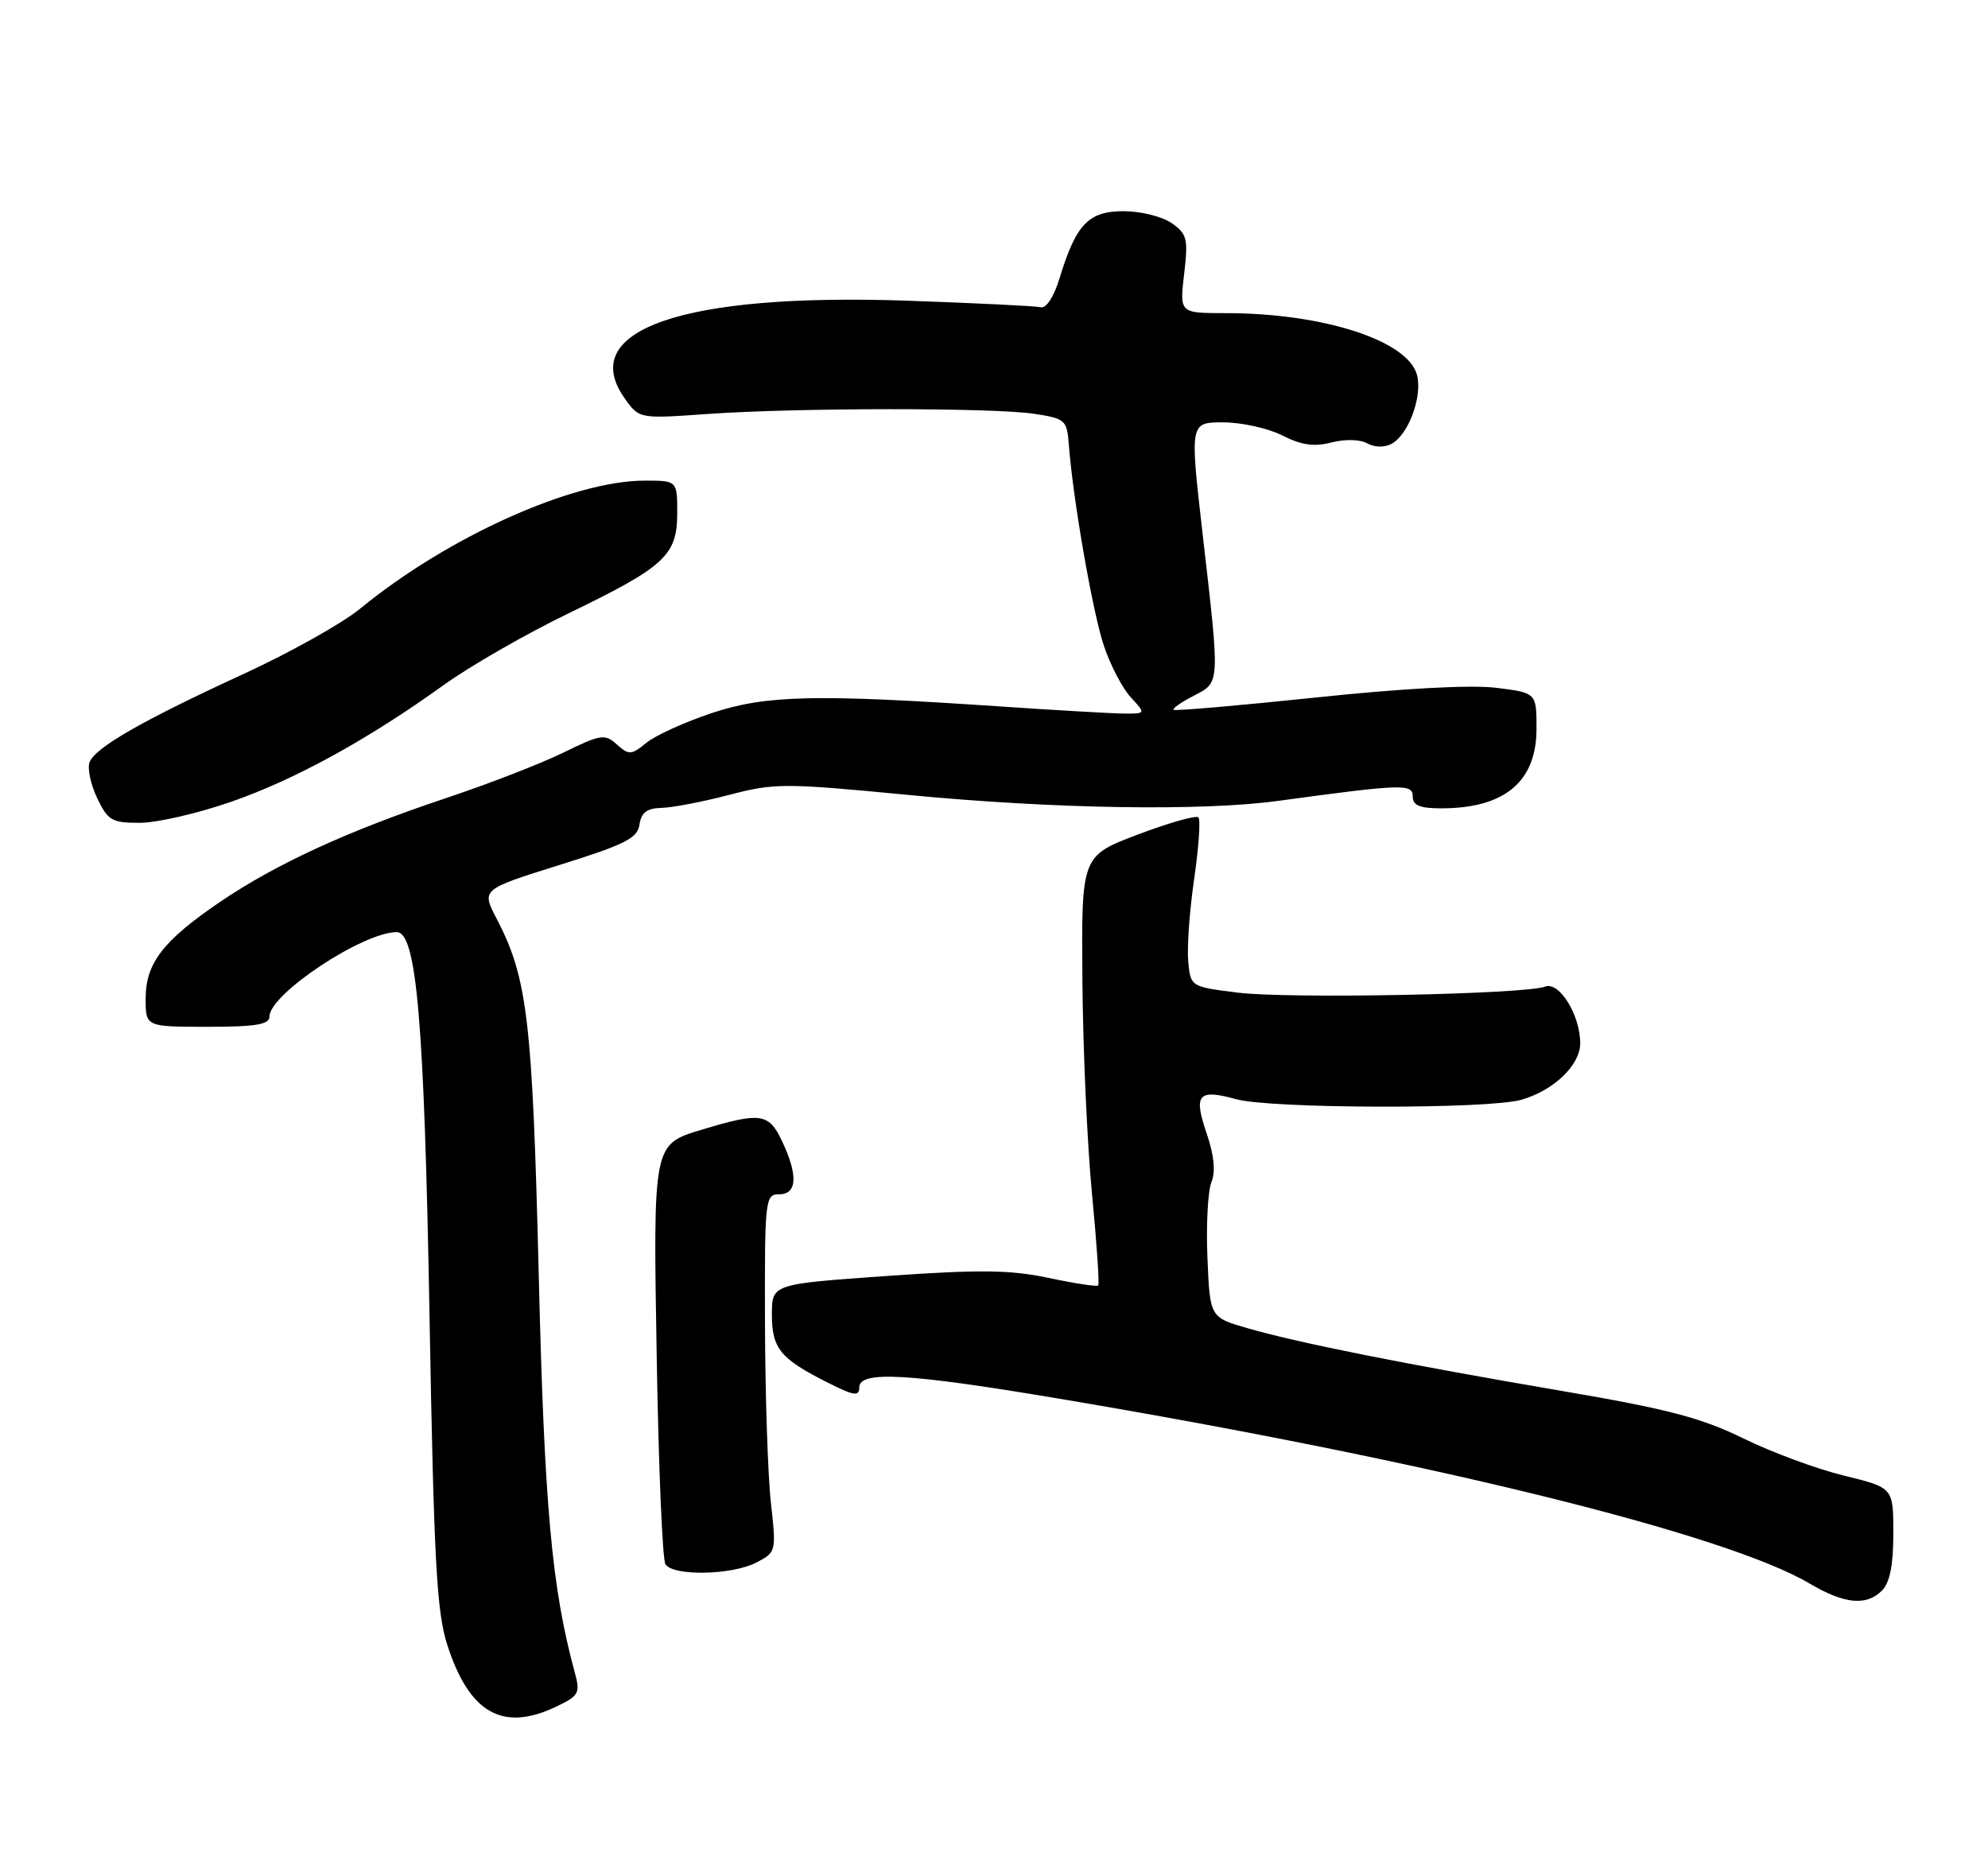 <?xml version="1.0" encoding="UTF-8" standalone="no"?>
<!DOCTYPE svg PUBLIC "-//W3C//DTD SVG 1.1//EN" "http://www.w3.org/Graphics/SVG/1.1/DTD/svg11.dtd" >
<svg xmlns="http://www.w3.org/2000/svg" xmlns:xlink="http://www.w3.org/1999/xlink" version="1.1" viewBox="0 0 273 256">
 <g >
 <path fill="currentColor"
d=" M 76.35 234.37 C 79.52 232.86 79.71 232.52 78.92 229.62 C 75.76 218.01 74.75 206.81 73.98 175.00 C 73.12 140.09 72.44 134.29 68.21 126.17 C 66.10 122.14 66.10 122.14 76.80 118.79 C 85.86 115.96 87.55 115.11 87.82 113.22 C 88.06 111.58 88.83 110.99 90.82 110.94 C 92.29 110.91 96.48 110.11 100.11 109.16 C 106.38 107.52 107.68 107.52 124.61 109.15 C 144.65 111.08 164.99 111.41 175.50 109.98 C 192.59 107.65 194.00 107.60 194.00 109.36 C 194.00 110.60 194.95 111.00 197.93 111.00 C 206.62 111.00 211.00 107.34 211.00 100.07 C 211.00 95.14 211.00 95.14 205.47 94.45 C 202.02 94.02 192.68 94.52 180.72 95.78 C 170.15 96.89 161.35 97.65 161.16 97.47 C 160.97 97.29 162.21 96.43 163.91 95.55 C 167.58 93.65 167.55 94.17 165.14 73.25 C 163.39 58.00 163.39 58.00 167.98 58.00 C 170.51 58.00 174.16 58.81 176.10 59.80 C 178.72 61.13 180.45 61.38 182.84 60.76 C 184.71 60.28 186.76 60.33 187.75 60.88 C 188.75 61.44 190.12 61.47 191.09 60.95 C 193.40 59.72 195.34 54.50 194.60 51.53 C 193.41 46.78 181.74 43.00 168.31 43.00 C 161.98 43.00 161.98 43.00 162.61 37.64 C 163.18 32.79 163.02 32.13 160.90 30.64 C 159.61 29.74 156.64 29.00 154.30 29.00 C 149.47 29.00 147.76 30.79 145.50 38.22 C 144.73 40.75 143.68 42.37 142.92 42.19 C 142.21 42.02 133.96 41.62 124.57 41.29 C 93.74 40.23 79.10 45.30 85.79 54.71 C 87.78 57.51 87.78 57.51 97.14 56.85 C 109.43 55.98 136.30 55.97 142.00 56.82 C 146.28 57.47 146.51 57.67 146.77 61.00 C 147.34 68.55 150.04 84.04 151.58 88.65 C 152.47 91.32 154.13 94.51 155.28 95.75 C 157.35 98.00 157.35 98.00 154.42 97.99 C 152.82 97.98 145.20 97.54 137.50 97.02 C 111.95 95.29 105.20 95.44 97.74 97.92 C 94.05 99.15 90.01 100.98 88.77 102.00 C 86.68 103.70 86.36 103.71 84.71 102.23 C 83.06 100.74 82.51 100.83 77.36 103.35 C 74.30 104.85 67.00 107.68 61.15 109.63 C 47.72 114.12 37.93 118.62 30.22 123.85 C 22.38 129.18 20.00 132.27 20.00 137.13 C 20.00 141.00 20.00 141.00 28.50 141.00 C 35.11 141.00 37.00 140.69 37.00 139.60 C 37.00 136.52 49.82 128.00 54.48 128.00 C 57.21 128.00 58.26 140.25 58.98 180.50 C 59.58 214.29 59.96 221.33 61.42 225.87 C 64.44 235.25 69.02 237.86 76.35 234.37 Z  M 258.43 218.43 C 259.52 217.33 260.00 214.95 260.00 210.57 C 260.00 204.29 260.00 204.29 253.25 202.64 C 249.54 201.74 243.31 199.44 239.40 197.52 C 233.62 194.69 229.01 193.48 214.40 190.99 C 192.85 187.31 178.31 184.41 171.32 182.39 C 166.15 180.90 166.15 180.90 165.81 172.70 C 165.62 168.19 165.87 163.53 166.36 162.33 C 166.95 160.88 166.73 158.65 165.69 155.60 C 163.87 150.27 164.54 149.50 169.74 150.94 C 174.49 152.26 204.38 152.33 208.92 151.02 C 213.36 149.75 217.00 146.26 217.00 143.28 C 217.00 139.38 214.13 134.74 212.19 135.48 C 209.42 136.54 177.00 137.18 170.00 136.31 C 163.50 135.50 163.50 135.50 163.17 132.02 C 162.99 130.10 163.36 124.99 163.99 120.67 C 164.62 116.34 164.88 112.55 164.57 112.24 C 164.26 111.92 160.51 112.99 156.25 114.60 C 148.50 117.54 148.50 117.54 148.64 134.64 C 148.71 144.05 149.31 157.25 149.96 163.97 C 150.61 170.70 150.99 176.34 150.81 176.52 C 150.63 176.71 147.56 176.24 143.99 175.48 C 138.72 174.37 134.55 174.32 121.75 175.22 C 106.00 176.33 106.00 176.33 106.00 180.51 C 106.00 185.19 107.15 186.59 113.75 189.90 C 117.28 191.68 118.00 191.78 118.00 190.52 C 118.00 188.20 124.66 188.57 145.35 192.05 C 196.24 200.60 237.00 210.64 248.52 217.46 C 253.27 220.27 256.29 220.56 258.43 218.43 Z  M 103.86 214.57 C 106.59 213.16 106.61 213.08 105.86 206.32 C 105.44 202.57 105.08 191.51 105.05 181.75 C 105.00 164.65 105.07 164.00 107.00 164.00 C 109.49 164.00 109.62 161.36 107.34 156.59 C 105.56 152.86 104.41 152.70 96.37 155.13 C 89.65 157.16 89.68 156.98 90.19 186.78 C 90.44 201.54 90.97 214.15 91.38 214.80 C 92.40 216.46 100.51 216.31 103.86 214.57 Z  M 31.75 110.10 C 40.57 107.03 50.52 101.56 61.00 94.02 C 64.58 91.45 72.22 87.06 78.00 84.26 C 91.32 77.82 93.00 76.27 93.00 70.46 C 93.00 66.00 93.00 66.00 88.55 66.00 C 78.64 66.00 61.53 73.69 49.47 83.57 C 47.03 85.58 39.85 89.60 33.51 92.52 C 19.55 98.94 13.07 102.65 12.30 104.67 C 11.98 105.50 12.45 107.72 13.34 109.59 C 14.82 112.69 15.36 113.00 19.23 112.99 C 21.58 112.98 27.21 111.68 31.75 110.10 Z "/>
</g>
</svg>